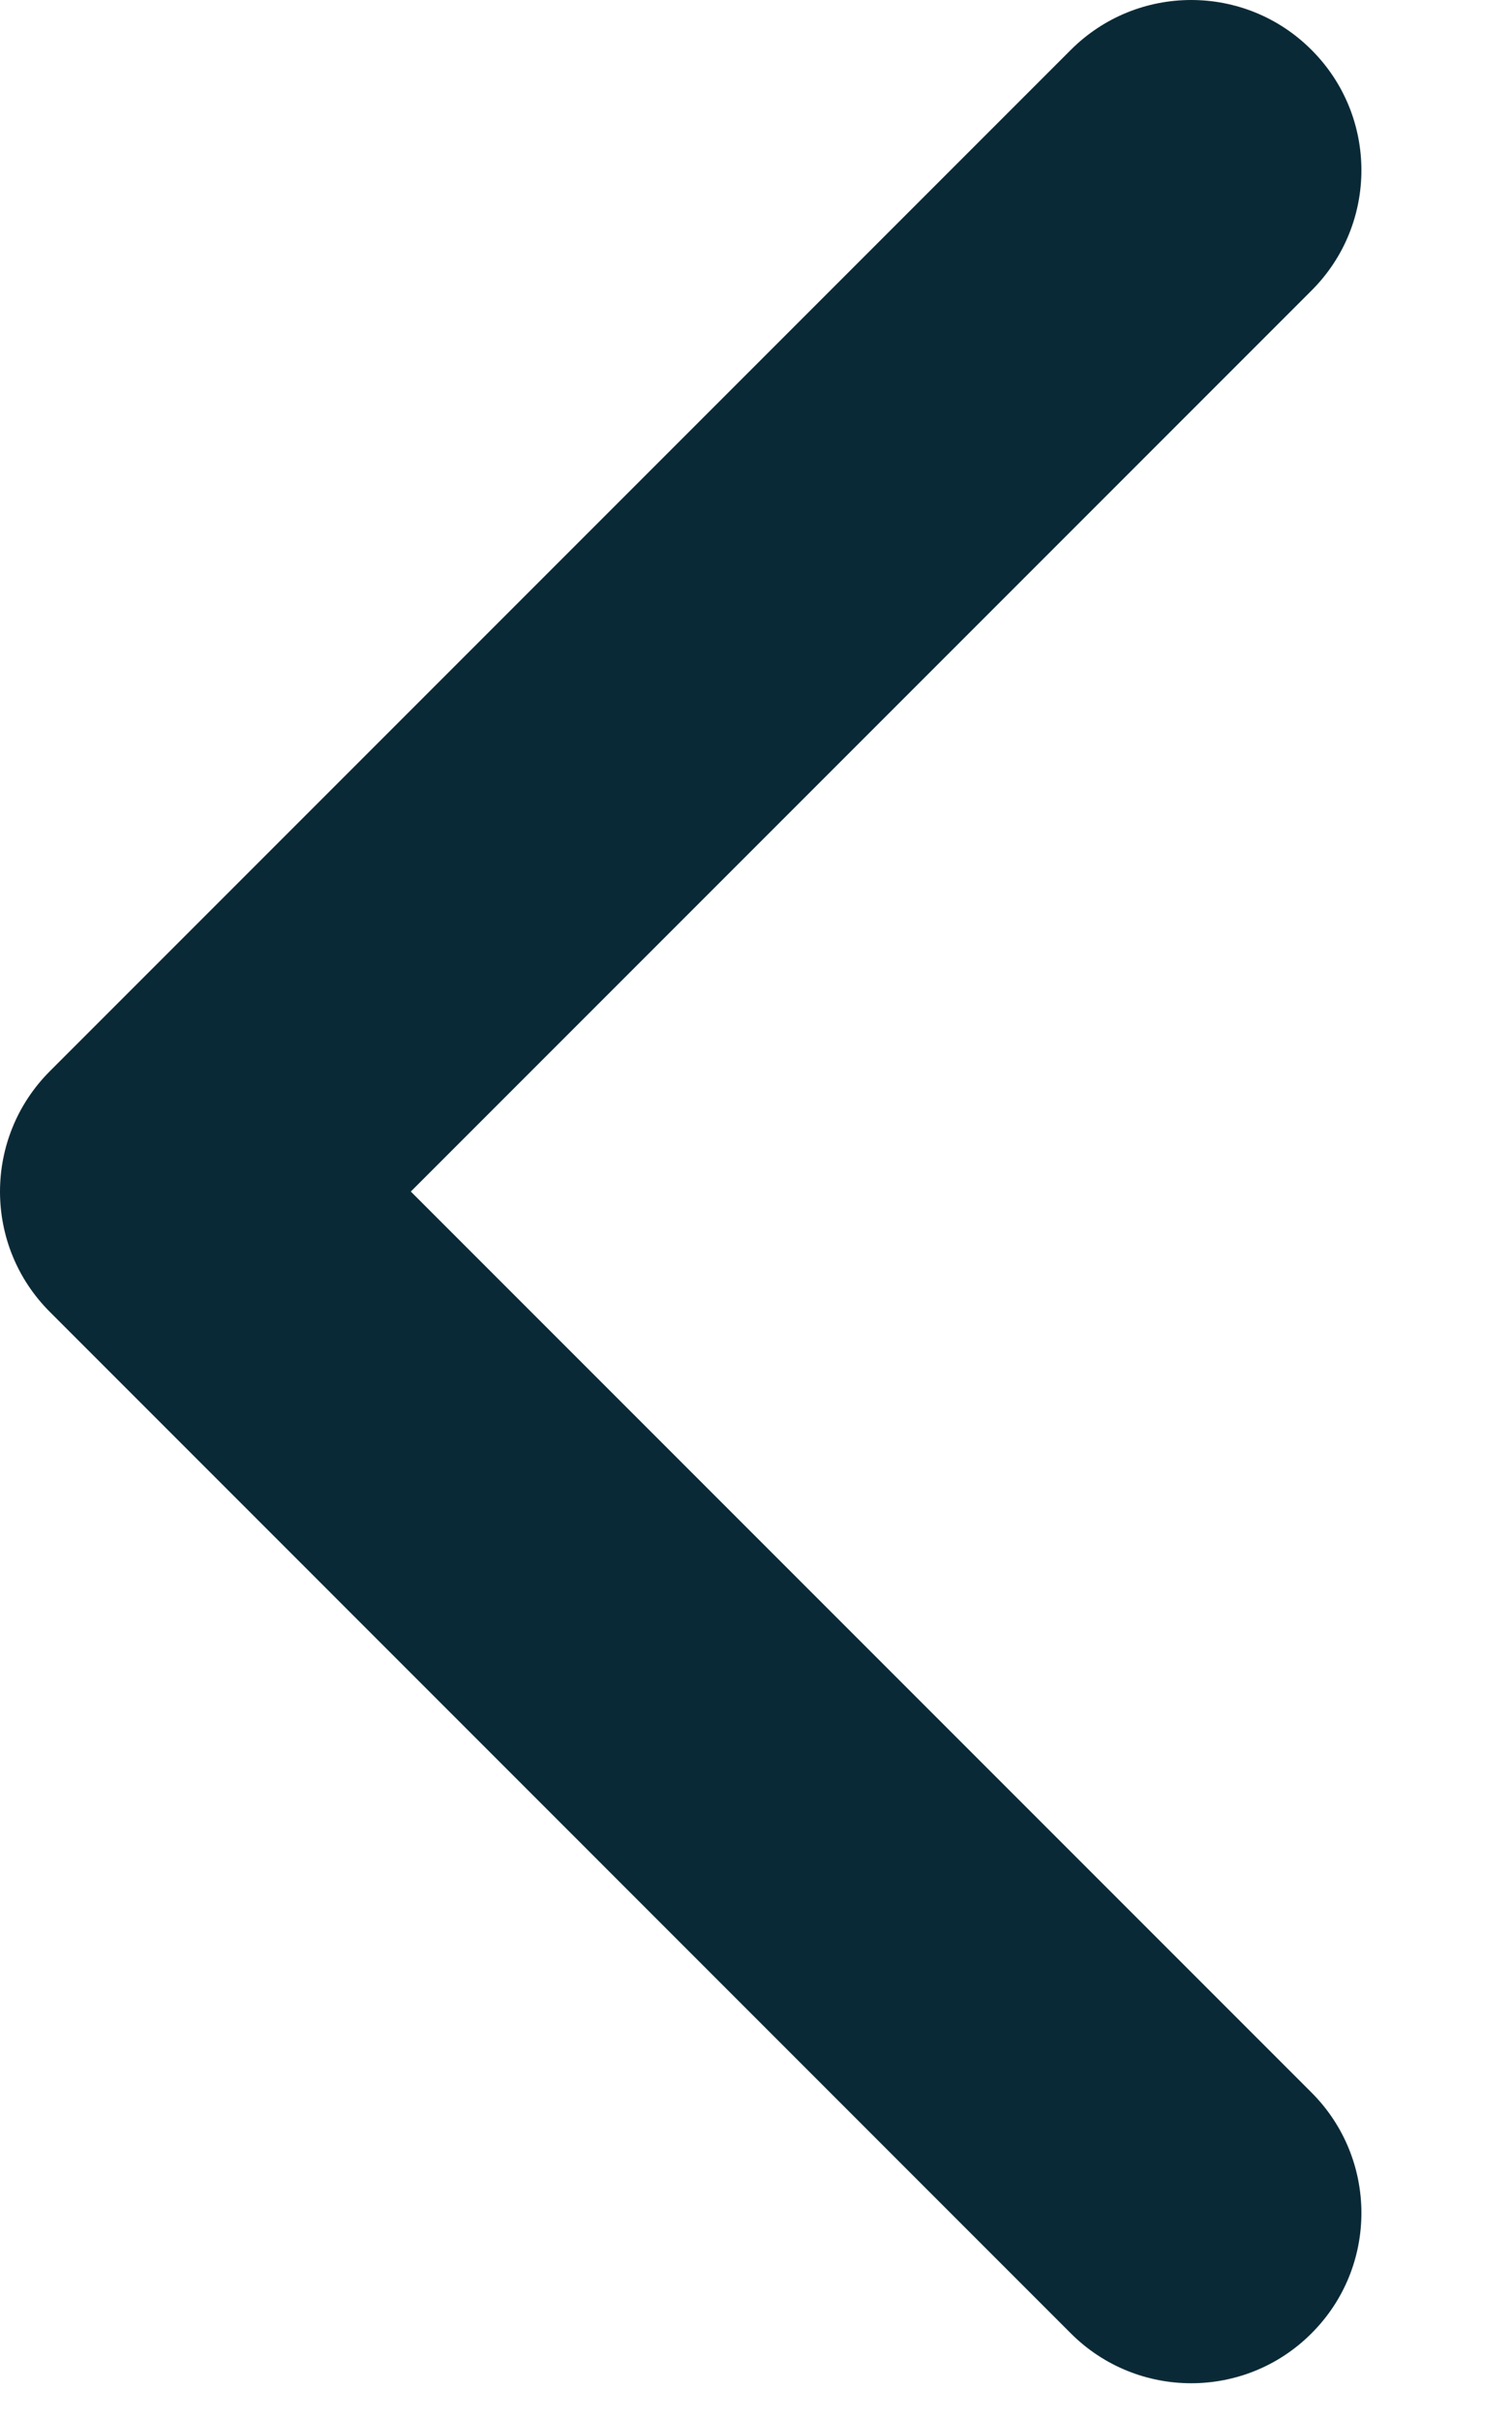 <svg width="10" height="16" viewBox="0 0 10 16" fill="none" xmlns="http://www.w3.org/2000/svg">
<path fill-rule="evenodd" clip-rule="evenodd" d="M8.674 0.33C9.114 0.769 9.114 1.482 8.674 1.921L2.717 7.878L8.674 13.835C9.114 14.275 9.114 14.988 8.674 15.427C8.235 15.867 7.522 15.867 7.082 15.427L0.33 8.674C-0.11 8.235 -0.11 7.522 0.33 7.082L7.082 0.33C7.522 -0.11 8.235 -0.11 8.674 0.33Z" fill="#0A2936"/>
</svg>
